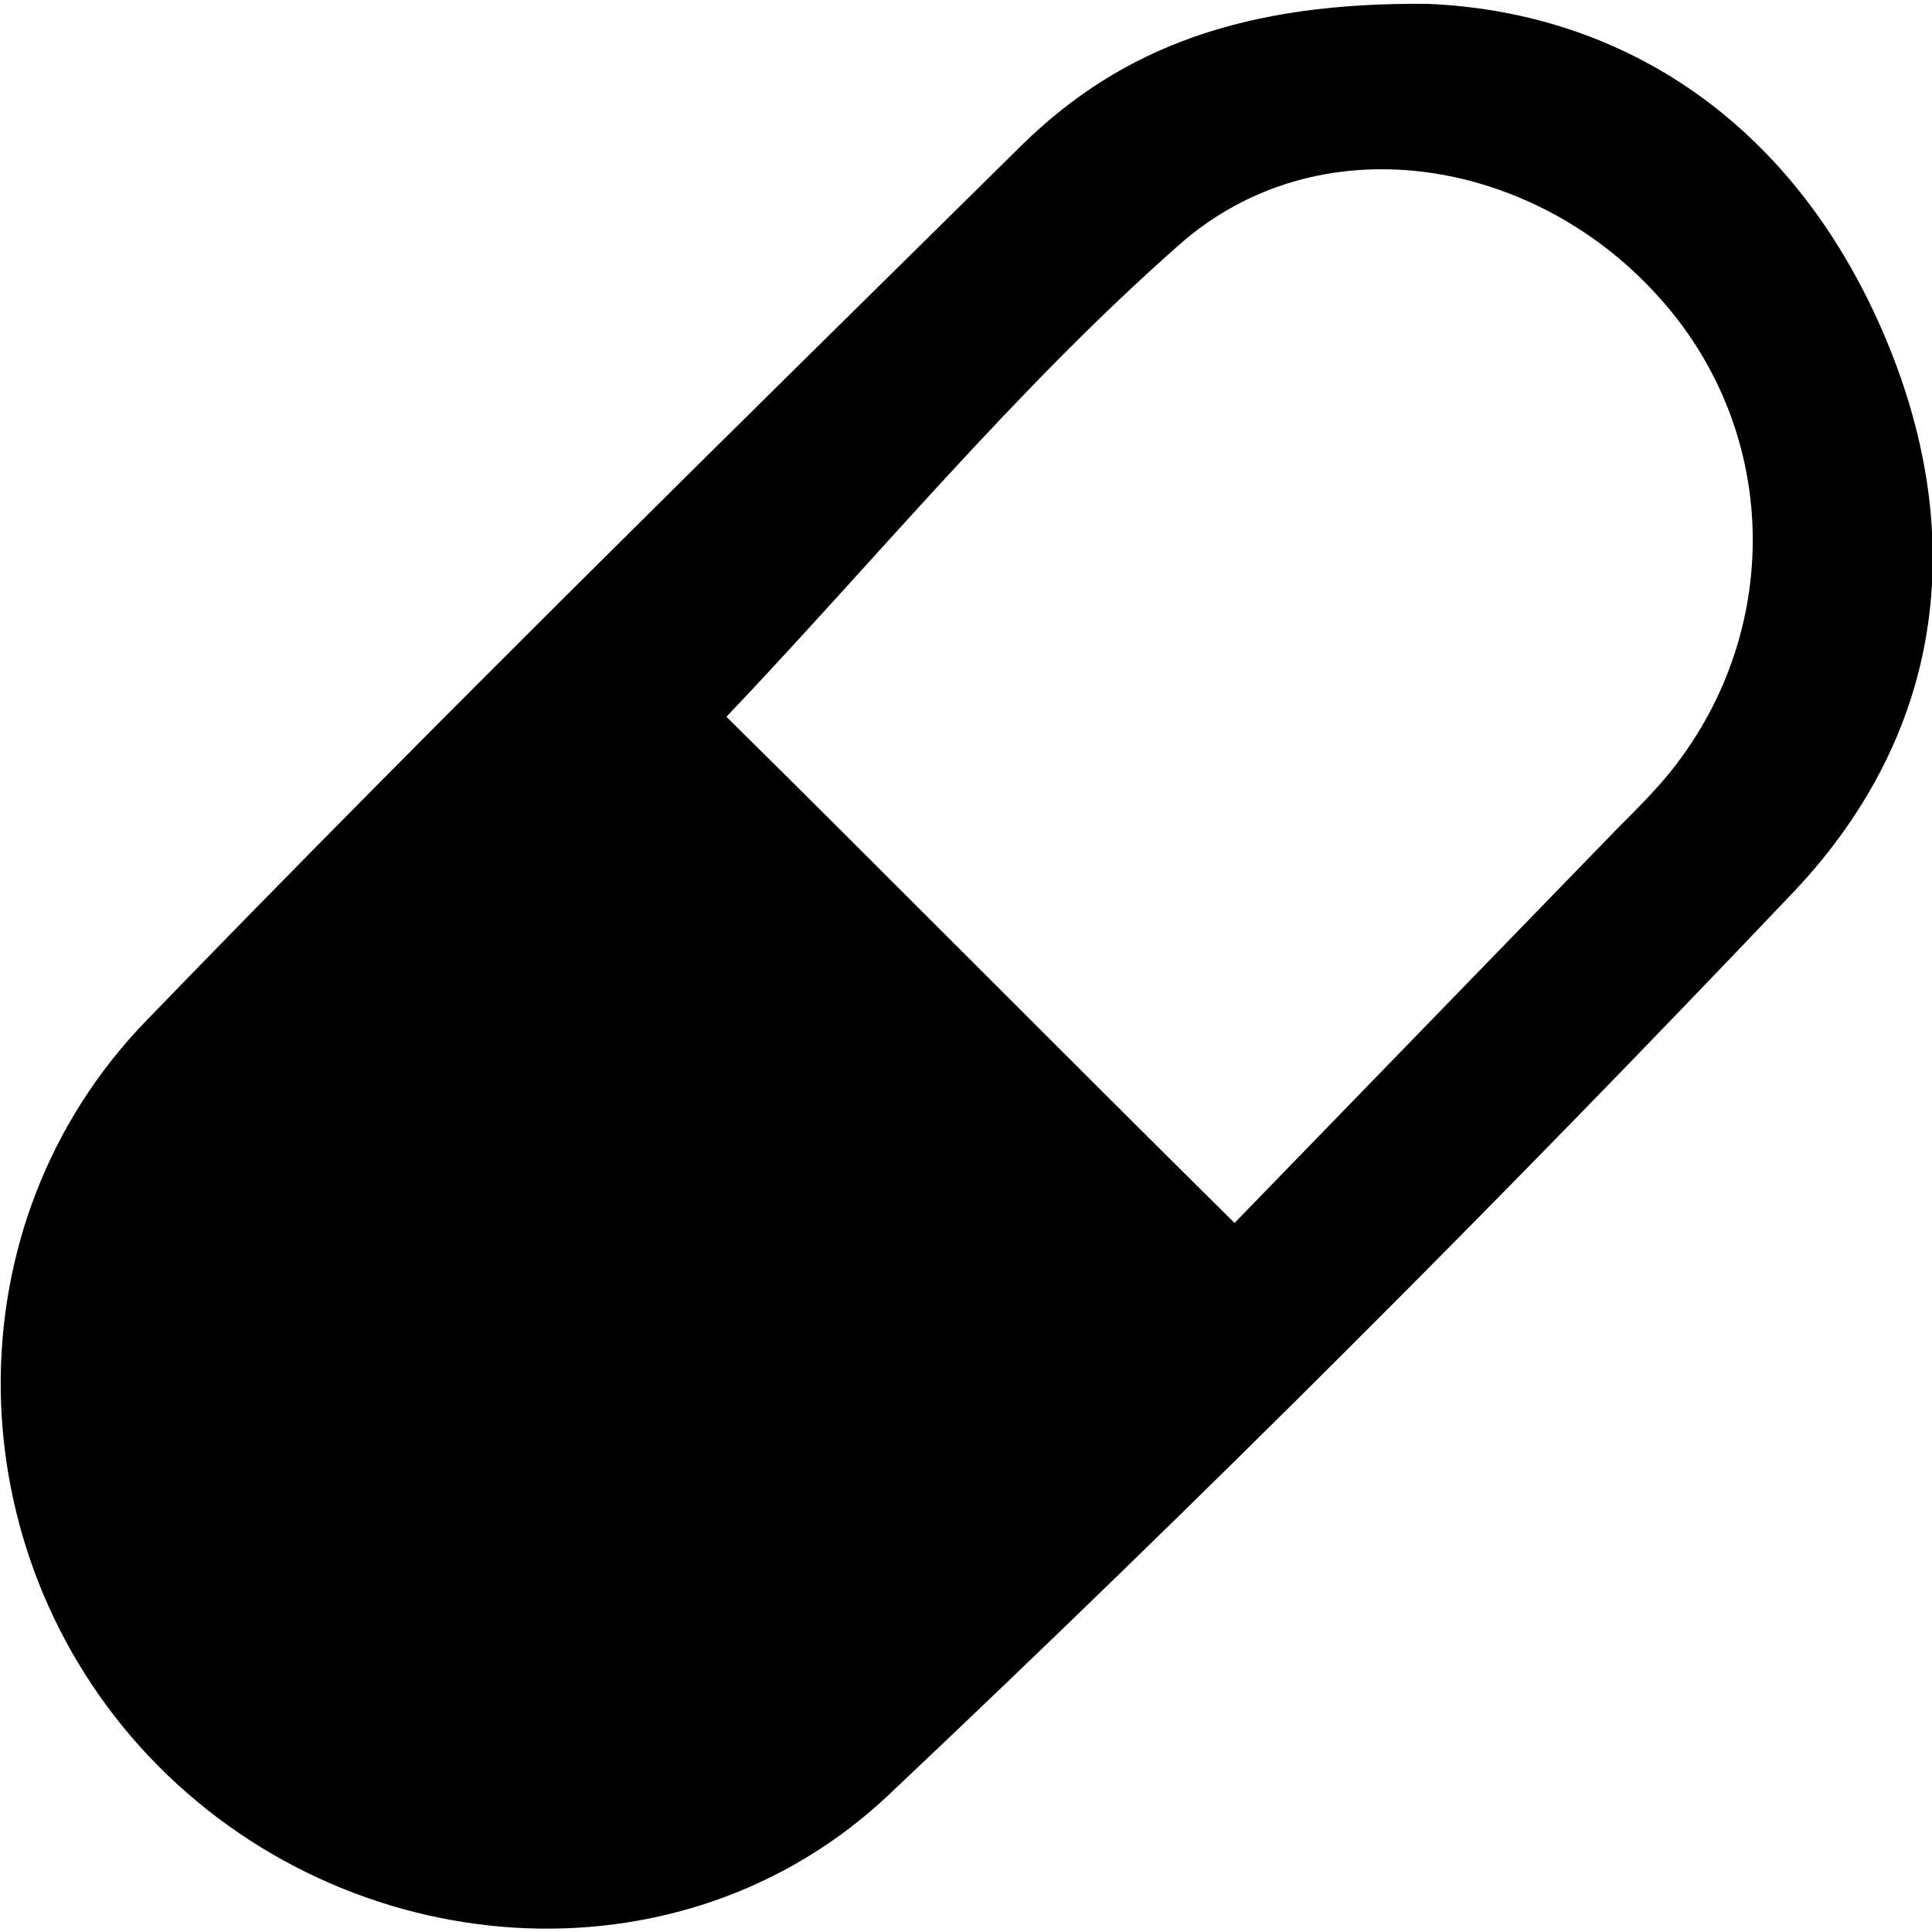 <?xml version="1.0" encoding="utf-8"?>
<!-- Generator: Adobe Illustrator 24.1.3, SVG Export Plug-In . SVG Version: 6.00 Build 0)  -->
<svg version="1.1" id="Layer_1" xmlns="http://www.w3.org/2000/svg" xmlns:xlink="http://www.w3.org/1999/xlink" x="0px" y="0px"
	 viewBox="0 0 100 100" style="enable-background:new 0 0 100 100;" xml:space="preserve">
<path d="M73.9,0.2c9.6,0.4,18.4,5.6,23.3,16.4c4.8,10.6,3.6,21.1-4.3,29.5C77.7,62.1,62.1,77.7,46,92.9c-10.8,10.2-28.1,8.8-38.3-2
	c-10-10.6-10.4-27.5-0.1-38.1C22.4,37.5,37.7,22.5,52.9,7.5C58.1,2.4,64.5,0.1,73.9,0.2z M63.9,63.3c6.6-6.8,13.2-13.6,19.8-20.4
	c1-1,2-2,2.8-3c5.9-7.4,5.6-17.8-0.8-24.7C79.2,8.1,68.2,6.3,61,12.7C52.5,20.2,45.3,29,37.6,37.1C45.8,45.2,54.4,53.9,63.9,63.3z"
	/>
</svg>
